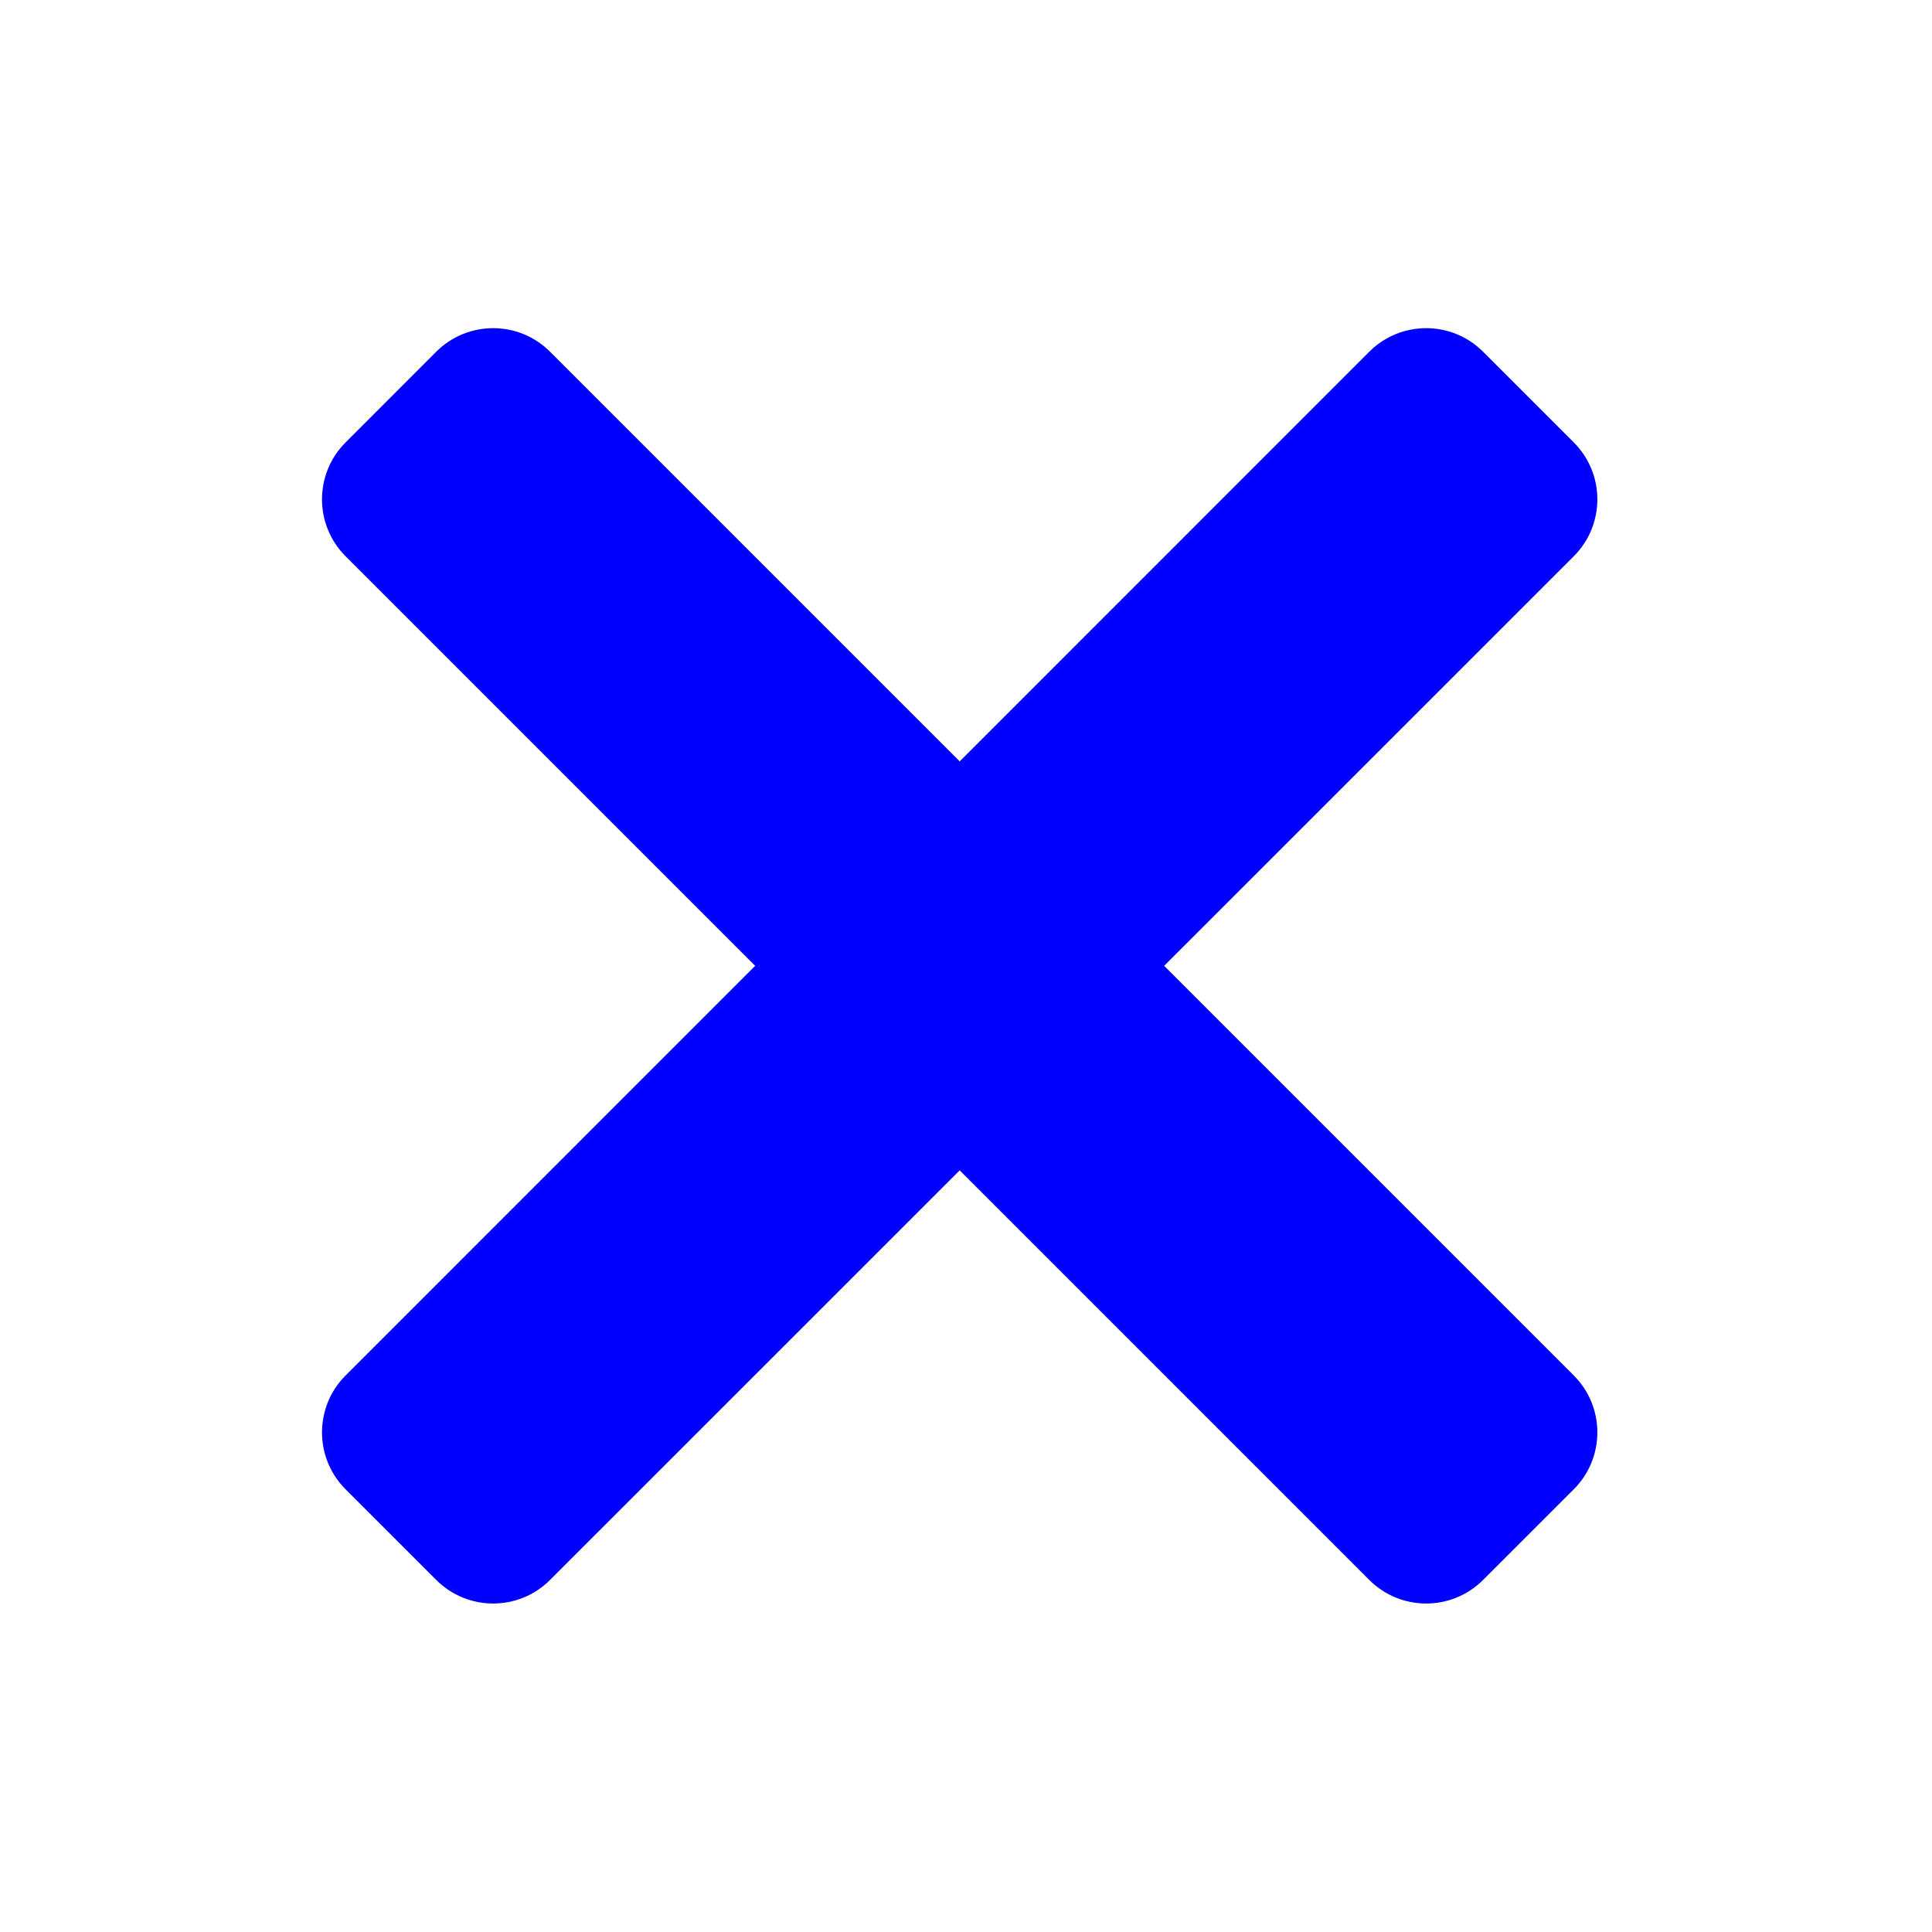 <svg width="48" height="48" viewBox="0 0 48 48" fill="none" xmlns="http://www.w3.org/2000/svg">
<path d="M8.586 10.992C7.805 11.773 7.805 13.039 8.586 13.82L18.762 23.996L8.586 34.173C7.805 34.954 7.805 36.22 8.586 37.001L10.838 39.253C11.619 40.034 12.885 40.034 13.666 39.253L23.843 29.077L34.019 39.253C34.8 40.034 36.066 40.034 36.847 39.253L39.1 37.001C39.881 36.22 39.881 34.954 39.1 34.173L28.923 23.996L39.1 13.82C39.881 13.039 39.881 11.773 39.1 10.992L36.847 8.739C36.066 7.958 34.8 7.958 34.019 8.739L23.843 18.916L13.666 8.739C12.885 7.958 11.619 7.958 10.838 8.739L8.586 10.992Z" fill="#0000FF"/>
</svg>
